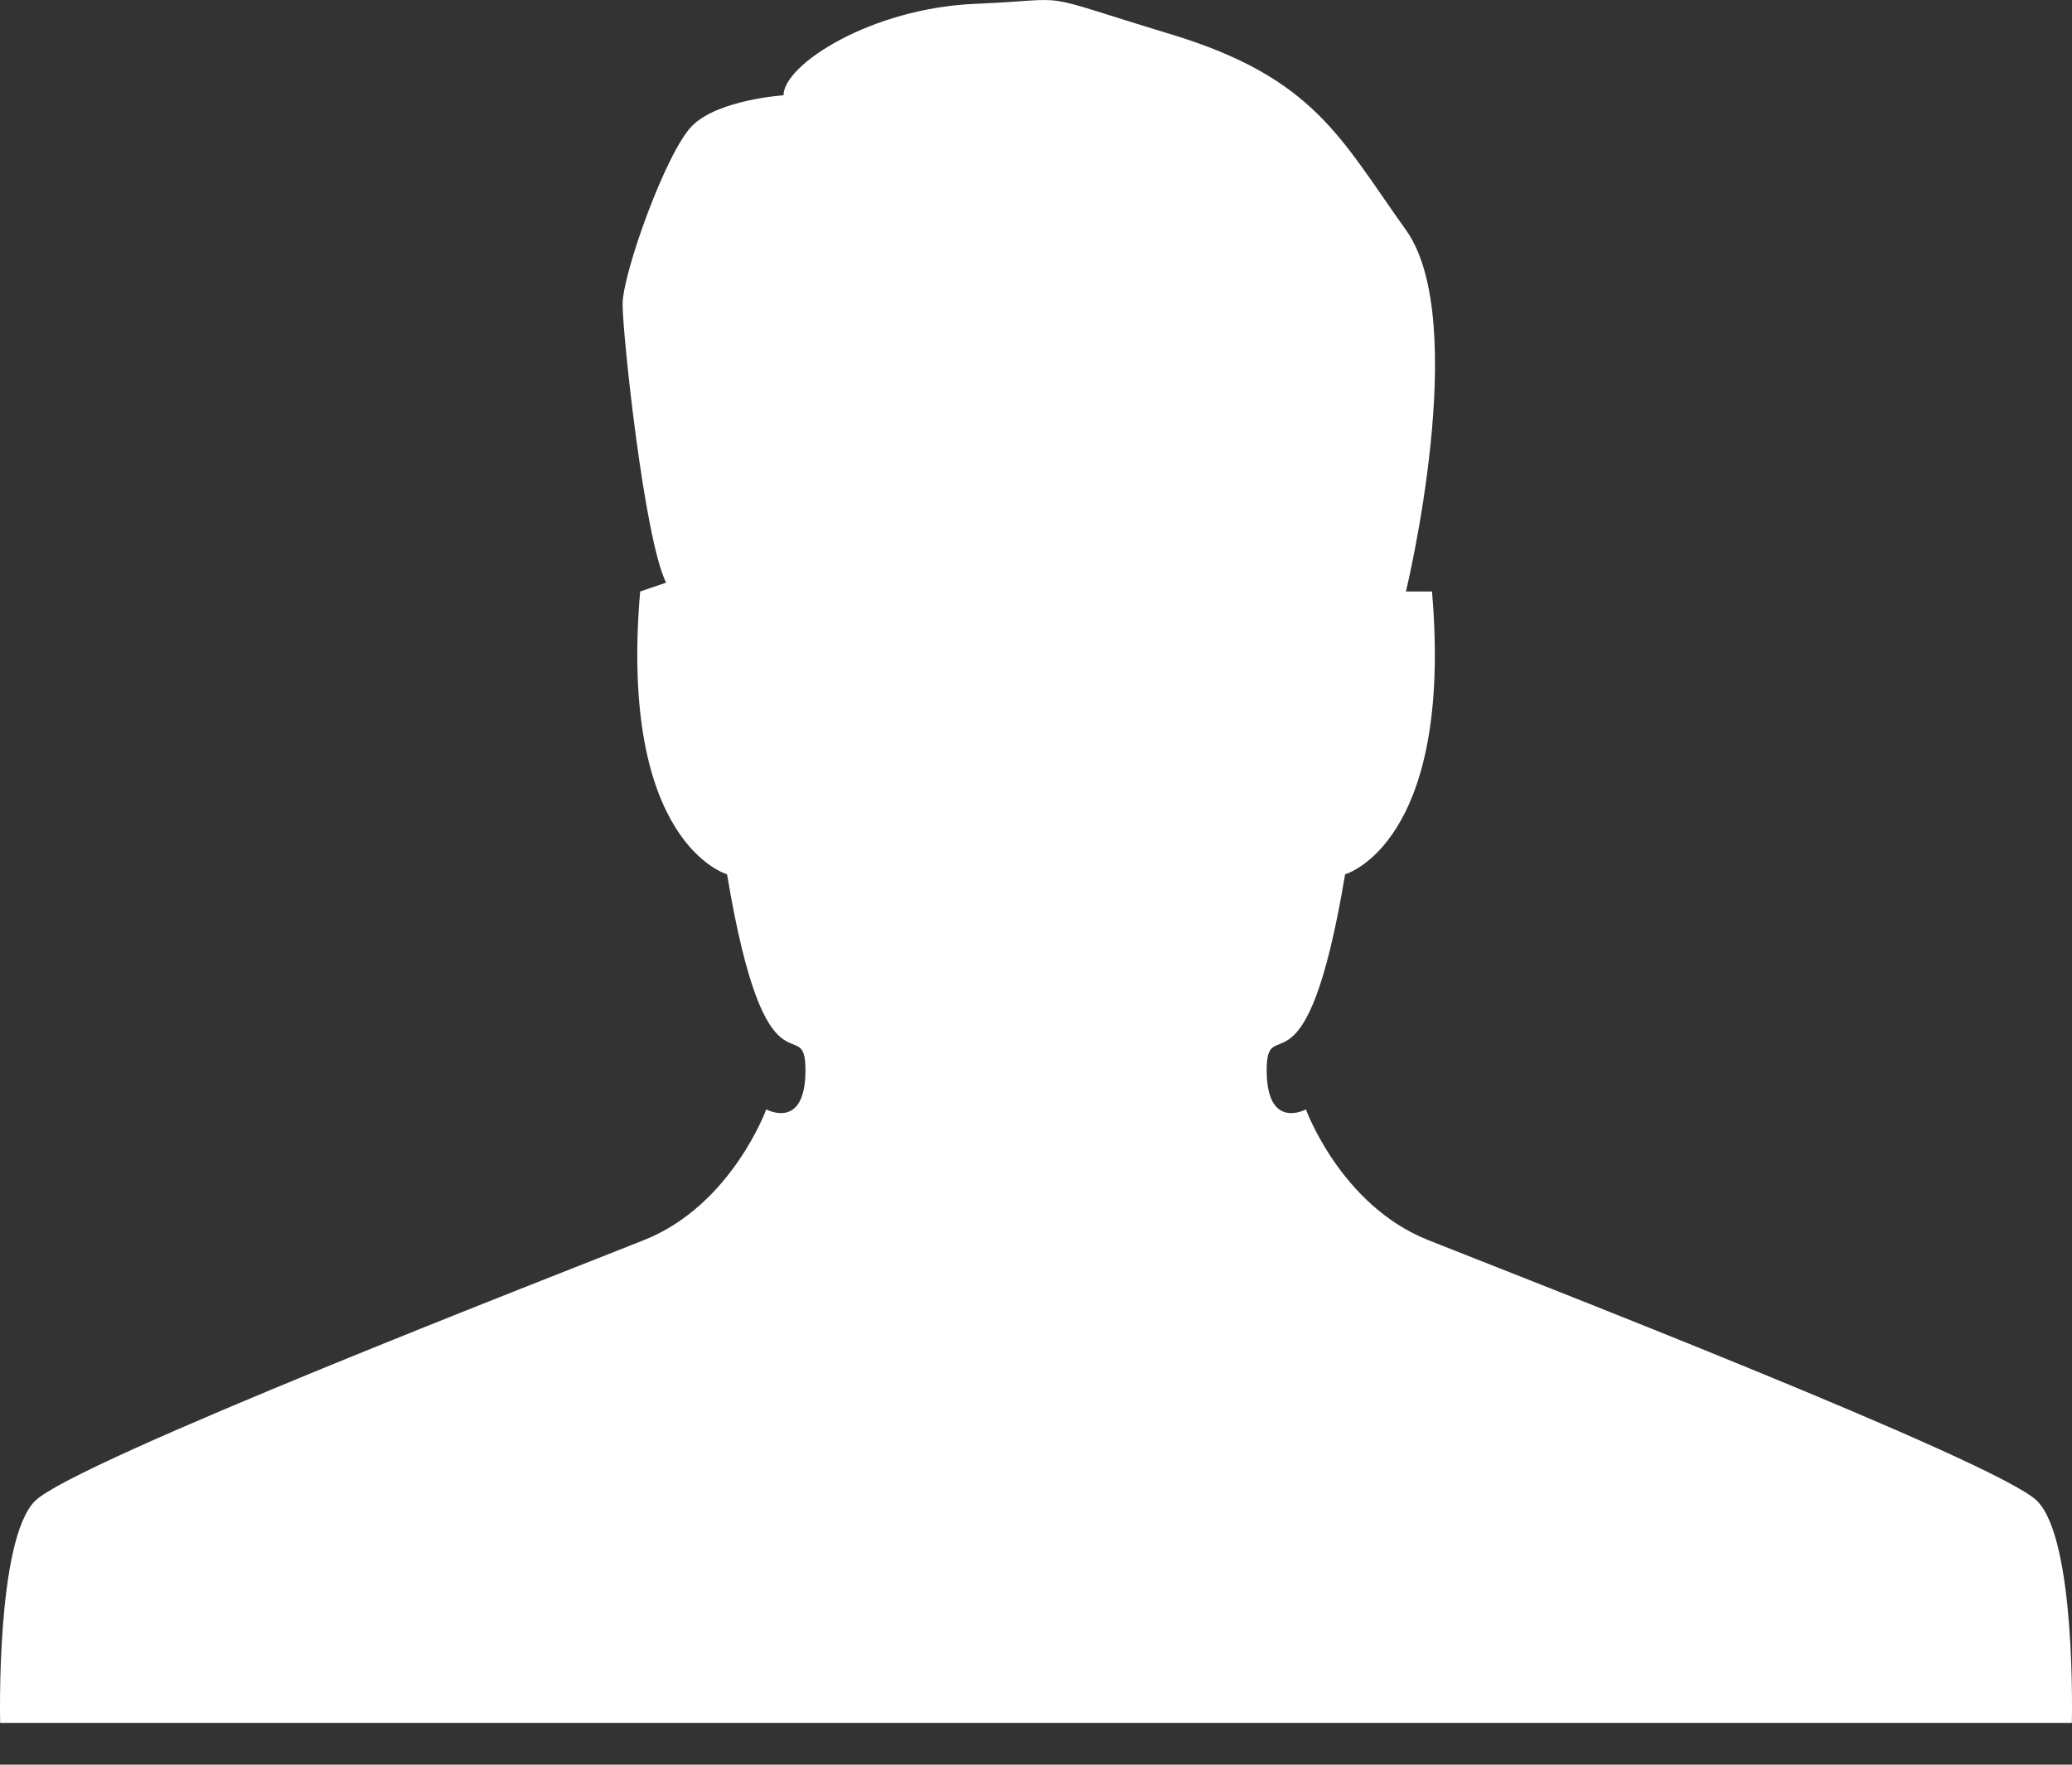 <svg width="27" height="23" viewBox="0 0 27 23" fill="none" xmlns="http://www.w3.org/2000/svg">
<rect x="0" y="0" width="27" height="23" fill="#333333" stroke="none"/>
<path d="M18.321 7.707C18.321 7.707 19.173 4.19 18.321 2.998C17.47 1.808 17.131 1.015 15.259 0.447C13.386 -0.121 14.068 -0.008 12.707 0.05C11.345 0.108 10.21 0.844 10.21 1.242C10.21 1.242 9.359 1.298 9.02 1.639C8.68 1.979 8.113 3.566 8.113 3.963C8.113 4.36 8.396 7.028 8.68 7.594L8.342 7.709C8.058 10.998 9.474 11.395 9.474 11.395C9.985 14.459 10.496 13.155 10.496 13.948C10.496 14.741 9.985 14.459 9.985 14.459C9.985 14.459 9.532 15.706 8.398 16.16C7.264 16.613 0.969 19.051 0.457 19.562C-0.056 20.073 0.002 22.455 0.002 22.455H26.998C26.998 22.455 27.058 20.074 26.545 19.562C26.034 19.051 19.738 16.613 18.604 16.16C17.47 15.706 17.017 14.459 17.017 14.459C17.017 14.459 16.506 14.741 16.506 13.948C16.506 13.155 17.017 14.459 17.528 11.395C17.528 11.395 18.943 10.998 18.66 7.709H18.319L18.321 7.707Z" fill="white"/>
</svg>
